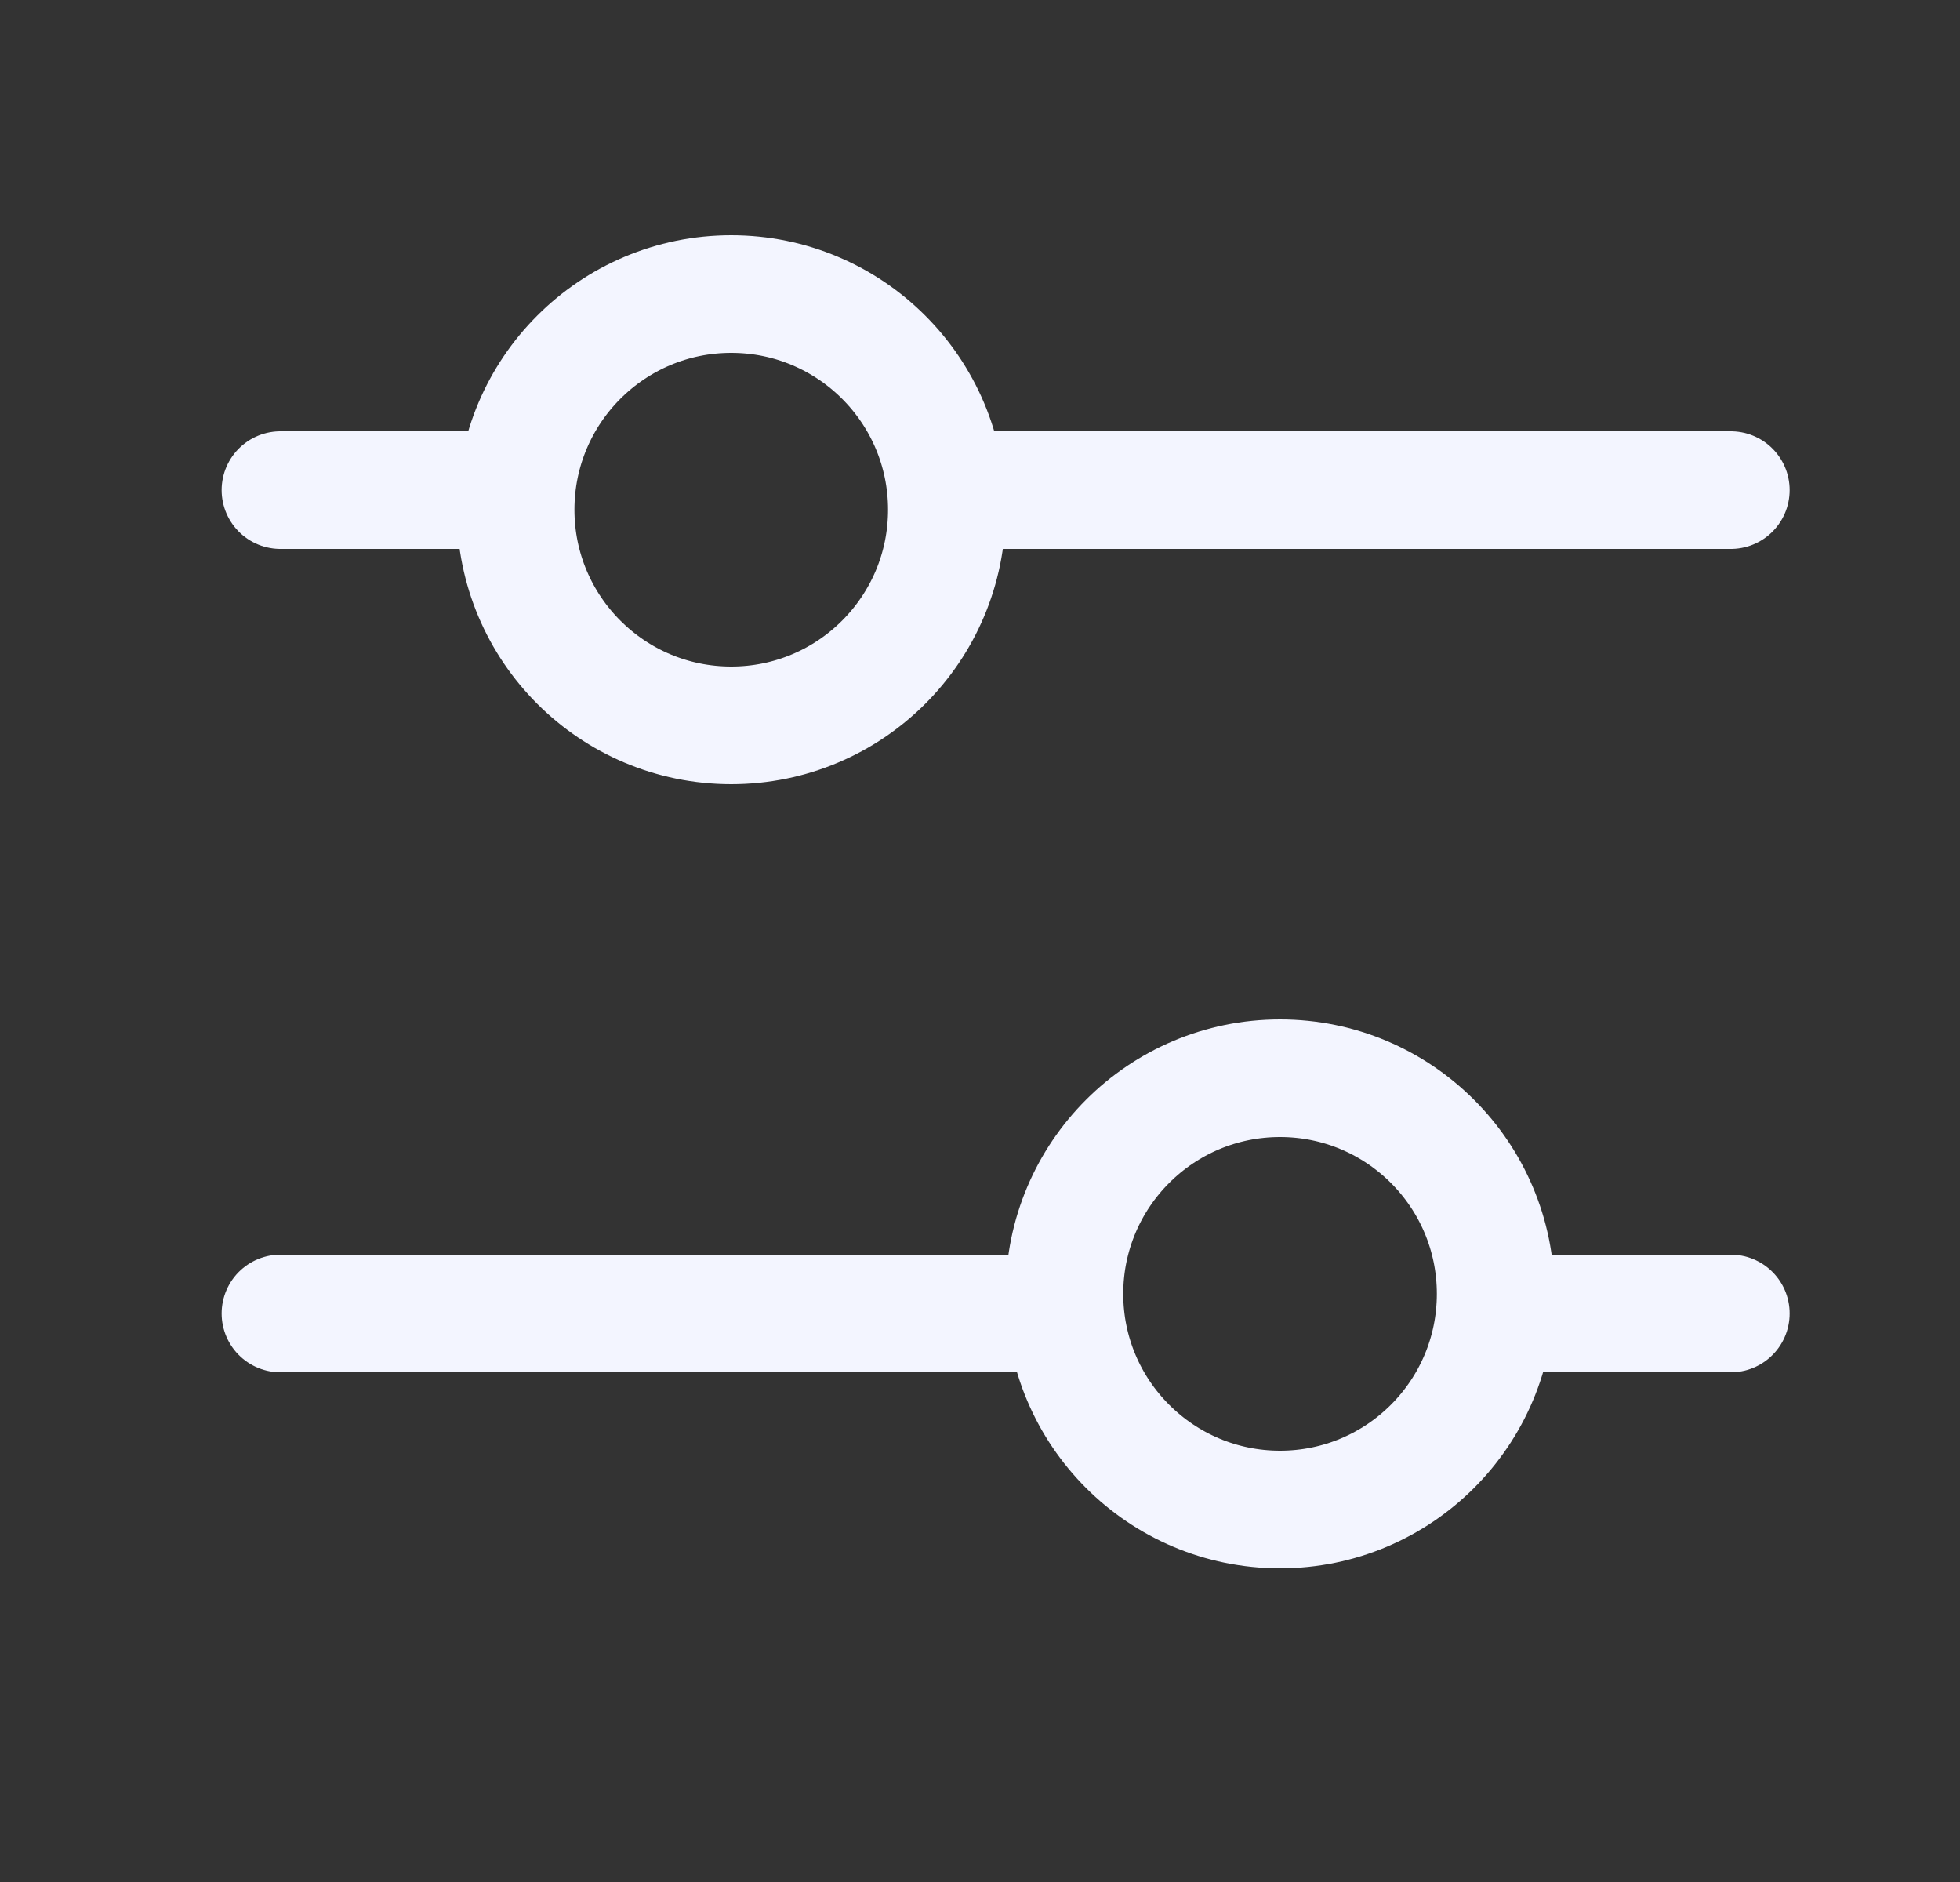 <svg width="25" height="24" viewBox="0 0 25 24" fill="none" xmlns="http://www.w3.org/2000/svg">
<rect x="0" y="0" width="25" height="24" fill="#333333" stroke="none"/>
<g id="bell-ringing">
<g id="Group 1">
<line id="Line 1" x1="3.577" y1="6.25" x2="6.077" y2="6.25" stroke="#F3F5FF" stroke-width="1.5" stroke-linecap="round"/>
<line id="Line 4" x1="22.077" y1="16.75" x2="19.577" y2="16.75" stroke="#F3F5FF" stroke-width="1.5" stroke-linecap="round"/>
<line id="Line 3" x1="12.577" y1="6.25" x2="22.077" y2="6.25" stroke="#F3F5FF" stroke-width="1.5" stroke-linecap="round"/>
<line id="Line 5" x1="13.077" y1="16.75" x2="3.577" y2="16.75" stroke="#F3F5FF" stroke-width="1.5" stroke-linecap="round"/>
</g>
<circle id="Ellipse 2" cx="9.327" cy="6.5" r="2.75" stroke="#F3F5FF" stroke-width="1.5"/>
<circle id="Ellipse 3" cx="3.5" cy="3.5" r="2.75" transform="matrix(-1 0 0 1 19.827 13)" stroke="#F3F5FF" stroke-width="1.5"/>
</g>
</svg>
